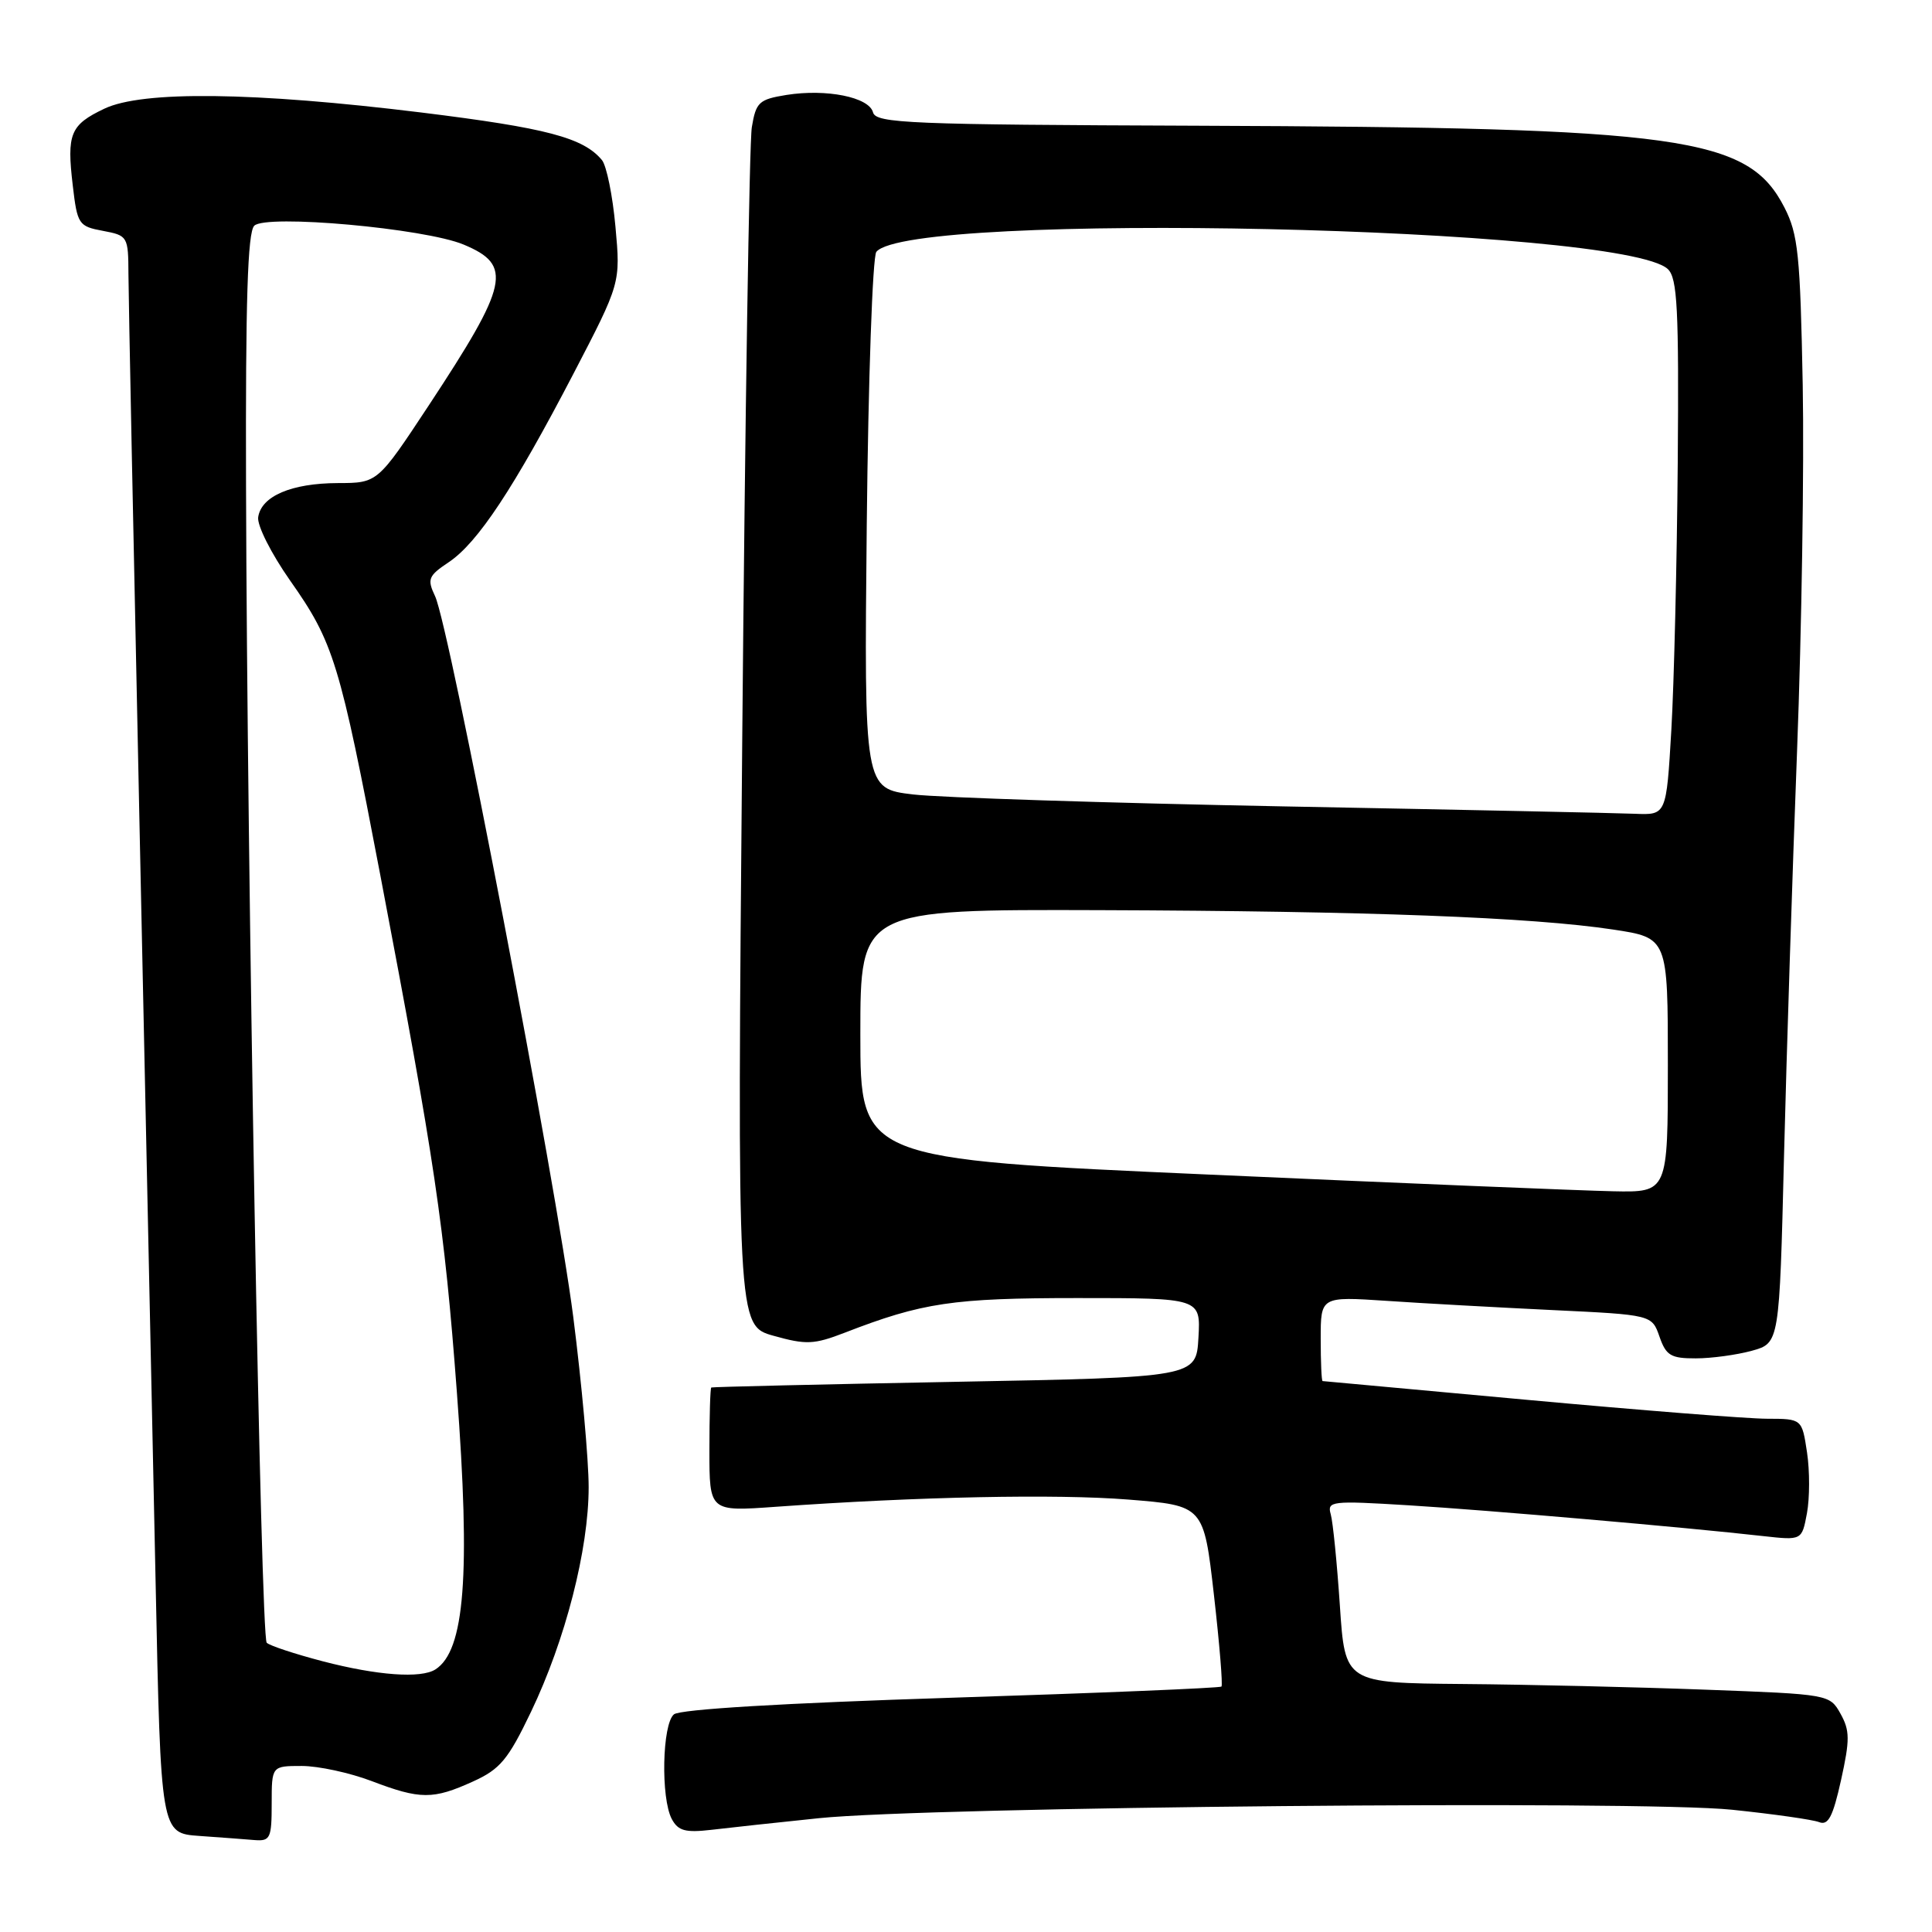 <?xml version="1.0" encoding="UTF-8" standalone="no"?>
<!DOCTYPE svg PUBLIC "-//W3C//DTD SVG 1.1//EN" "http://www.w3.org/Graphics/SVG/1.1/DTD/svg11.dtd" >
<svg xmlns="http://www.w3.org/2000/svg" xmlns:xlink="http://www.w3.org/1999/xlink" version="1.1" viewBox="0 0 256 256">
 <g >
 <path fill="currentColor"
d=" M 36.00 239.00 C 36.00 234.00 36.00 234.00 39.99 234.00 C 42.18 234.00 46.35 234.90 49.24 236.00 C 55.70 238.46 57.38 238.46 62.67 236.06 C 66.27 234.43 67.33 233.16 70.36 226.83 C 74.92 217.31 78.00 205.30 78.00 197.06 C 78.00 193.45 77.08 183.30 75.96 174.50 C 73.71 156.89 59.55 82.98 57.65 79.00 C 56.58 76.73 56.74 76.31 59.48 74.48 C 63.31 71.91 68.09 64.68 75.99 49.51 C 82.23 37.51 82.23 37.51 81.55 30.03 C 81.18 25.92 80.37 21.95 79.76 21.21 C 77.29 18.24 72.44 16.96 55.85 14.91 C 33.66 12.18 18.87 12.00 13.83 14.40 C 9.31 16.55 8.83 17.72 9.64 24.56 C 10.24 29.73 10.42 29.99 13.64 30.59 C 16.93 31.21 17.00 31.32 17.02 36.36 C 17.03 39.19 17.69 71.88 18.48 109.00 C 19.27 146.12 20.23 191.44 20.62 209.70 C 21.31 242.91 21.31 242.91 26.41 243.27 C 29.21 243.47 32.51 243.71 33.75 243.82 C 35.81 243.98 36.00 243.57 36.00 239.00 Z  M 108.50 240.92 C 123.10 239.41 217.29 238.53 229.50 239.80 C 235.00 240.37 240.19 241.11 241.04 241.44 C 242.25 241.92 242.87 240.73 243.95 235.86 C 245.13 230.52 245.12 229.31 243.88 227.08 C 242.44 224.51 242.36 224.50 225.96 223.89 C 216.91 223.55 202.46 223.21 193.86 223.14 C 178.22 223.00 178.22 223.00 177.54 212.75 C 177.16 207.11 176.62 201.67 176.33 200.65 C 175.83 198.90 176.40 198.83 186.65 199.46 C 197.24 200.11 223.37 202.38 233.63 203.54 C 238.76 204.11 238.76 204.11 239.43 200.51 C 239.80 198.53 239.81 194.90 239.44 192.45 C 238.77 188.00 238.77 188.00 234.14 187.99 C 231.59 187.99 217.35 186.86 202.50 185.50 C 187.65 184.13 175.39 183.01 175.25 183.00 C 175.11 183.00 175.00 180.48 175.00 177.39 C 175.00 171.79 175.00 171.79 183.75 172.37 C 188.56 172.70 198.44 173.24 205.69 173.59 C 218.88 174.22 218.88 174.22 219.89 177.11 C 220.76 179.62 221.40 180.00 224.70 179.99 C 226.79 179.99 230.14 179.53 232.14 178.98 C 235.78 177.97 235.78 177.97 236.39 153.23 C 236.73 139.63 237.51 115.45 238.12 99.50 C 238.73 83.55 239.07 61.73 238.87 51.00 C 238.54 33.74 238.26 31.04 236.45 27.50 C 231.62 18.09 223.09 16.90 158.80 16.66 C 120.43 16.52 116.07 16.34 115.68 14.89 C 115.15 12.87 109.51 11.74 104.21 12.58 C 100.57 13.17 100.17 13.53 99.62 16.86 C 99.29 18.86 98.72 55.41 98.35 98.07 C 97.67 175.65 97.67 175.65 102.51 177.00 C 106.82 178.21 107.86 178.16 111.93 176.59 C 122.22 172.60 126.27 172.00 142.77 172.00 C 159.10 172.00 159.10 172.00 158.80 177.25 C 158.50 182.50 158.50 182.50 126.50 183.10 C 108.90 183.43 94.39 183.77 94.25 183.85 C 94.11 183.93 94.00 187.66 94.00 192.14 C 94.00 200.29 94.00 200.29 102.75 199.66 C 121.67 198.31 139.96 197.94 149.50 198.70 C 159.50 199.50 159.50 199.50 160.85 211.32 C 161.59 217.81 162.04 223.29 161.85 223.48 C 161.66 223.67 145.55 224.34 126.05 224.96 C 103.79 225.67 90.12 226.49 89.30 227.16 C 87.74 228.46 87.54 238.27 89.02 241.04 C 89.86 242.60 90.82 242.86 94.27 242.46 C 96.60 242.18 103.00 241.49 108.50 240.92 Z  M 42.77 220.13 C 39.07 219.16 35.72 218.06 35.34 217.67 C 34.55 216.89 32.74 115.66 32.60 64.30 C 32.53 39.90 32.81 30.79 33.69 29.91 C 35.24 28.36 56.28 30.25 61.44 32.41 C 67.97 35.14 67.43 37.61 56.80 53.74 C 50.03 64.00 50.03 64.00 44.77 64.01 C 38.61 64.03 34.62 65.74 34.21 68.53 C 34.05 69.62 35.95 73.37 38.43 76.91 C 44.21 85.11 45.02 87.75 50.40 116.00 C 57.63 153.99 58.88 162.37 60.54 184.50 C 62.36 208.69 61.58 218.74 57.69 221.21 C 55.77 222.43 49.99 222.01 42.77 220.13 Z  M 160.25 155.64 C 114.00 153.59 114.00 153.59 114.00 137.04 C 114.00 120.50 114.00 120.50 145.75 120.60 C 181.26 120.72 202.95 121.54 213.75 123.17 C 221.00 124.27 221.00 124.27 221.00 141.14 C 221.00 158.00 221.00 158.00 213.75 157.85 C 209.76 157.77 185.69 156.78 160.25 155.64 Z  M 170.00 106.85 C 146.62 106.40 124.58 105.69 121.00 105.27 C 114.50 104.50 114.50 104.50 114.85 69.50 C 115.05 50.25 115.62 33.99 116.12 33.37 C 120.55 27.94 215.04 30.01 221.00 35.66 C 222.26 36.86 222.47 40.90 222.31 61.29 C 222.20 74.61 221.82 90.56 221.46 96.75 C 220.80 108.00 220.80 108.00 216.65 107.83 C 214.37 107.73 193.38 107.29 170.00 106.85 Z "/>
</g>
</svg>